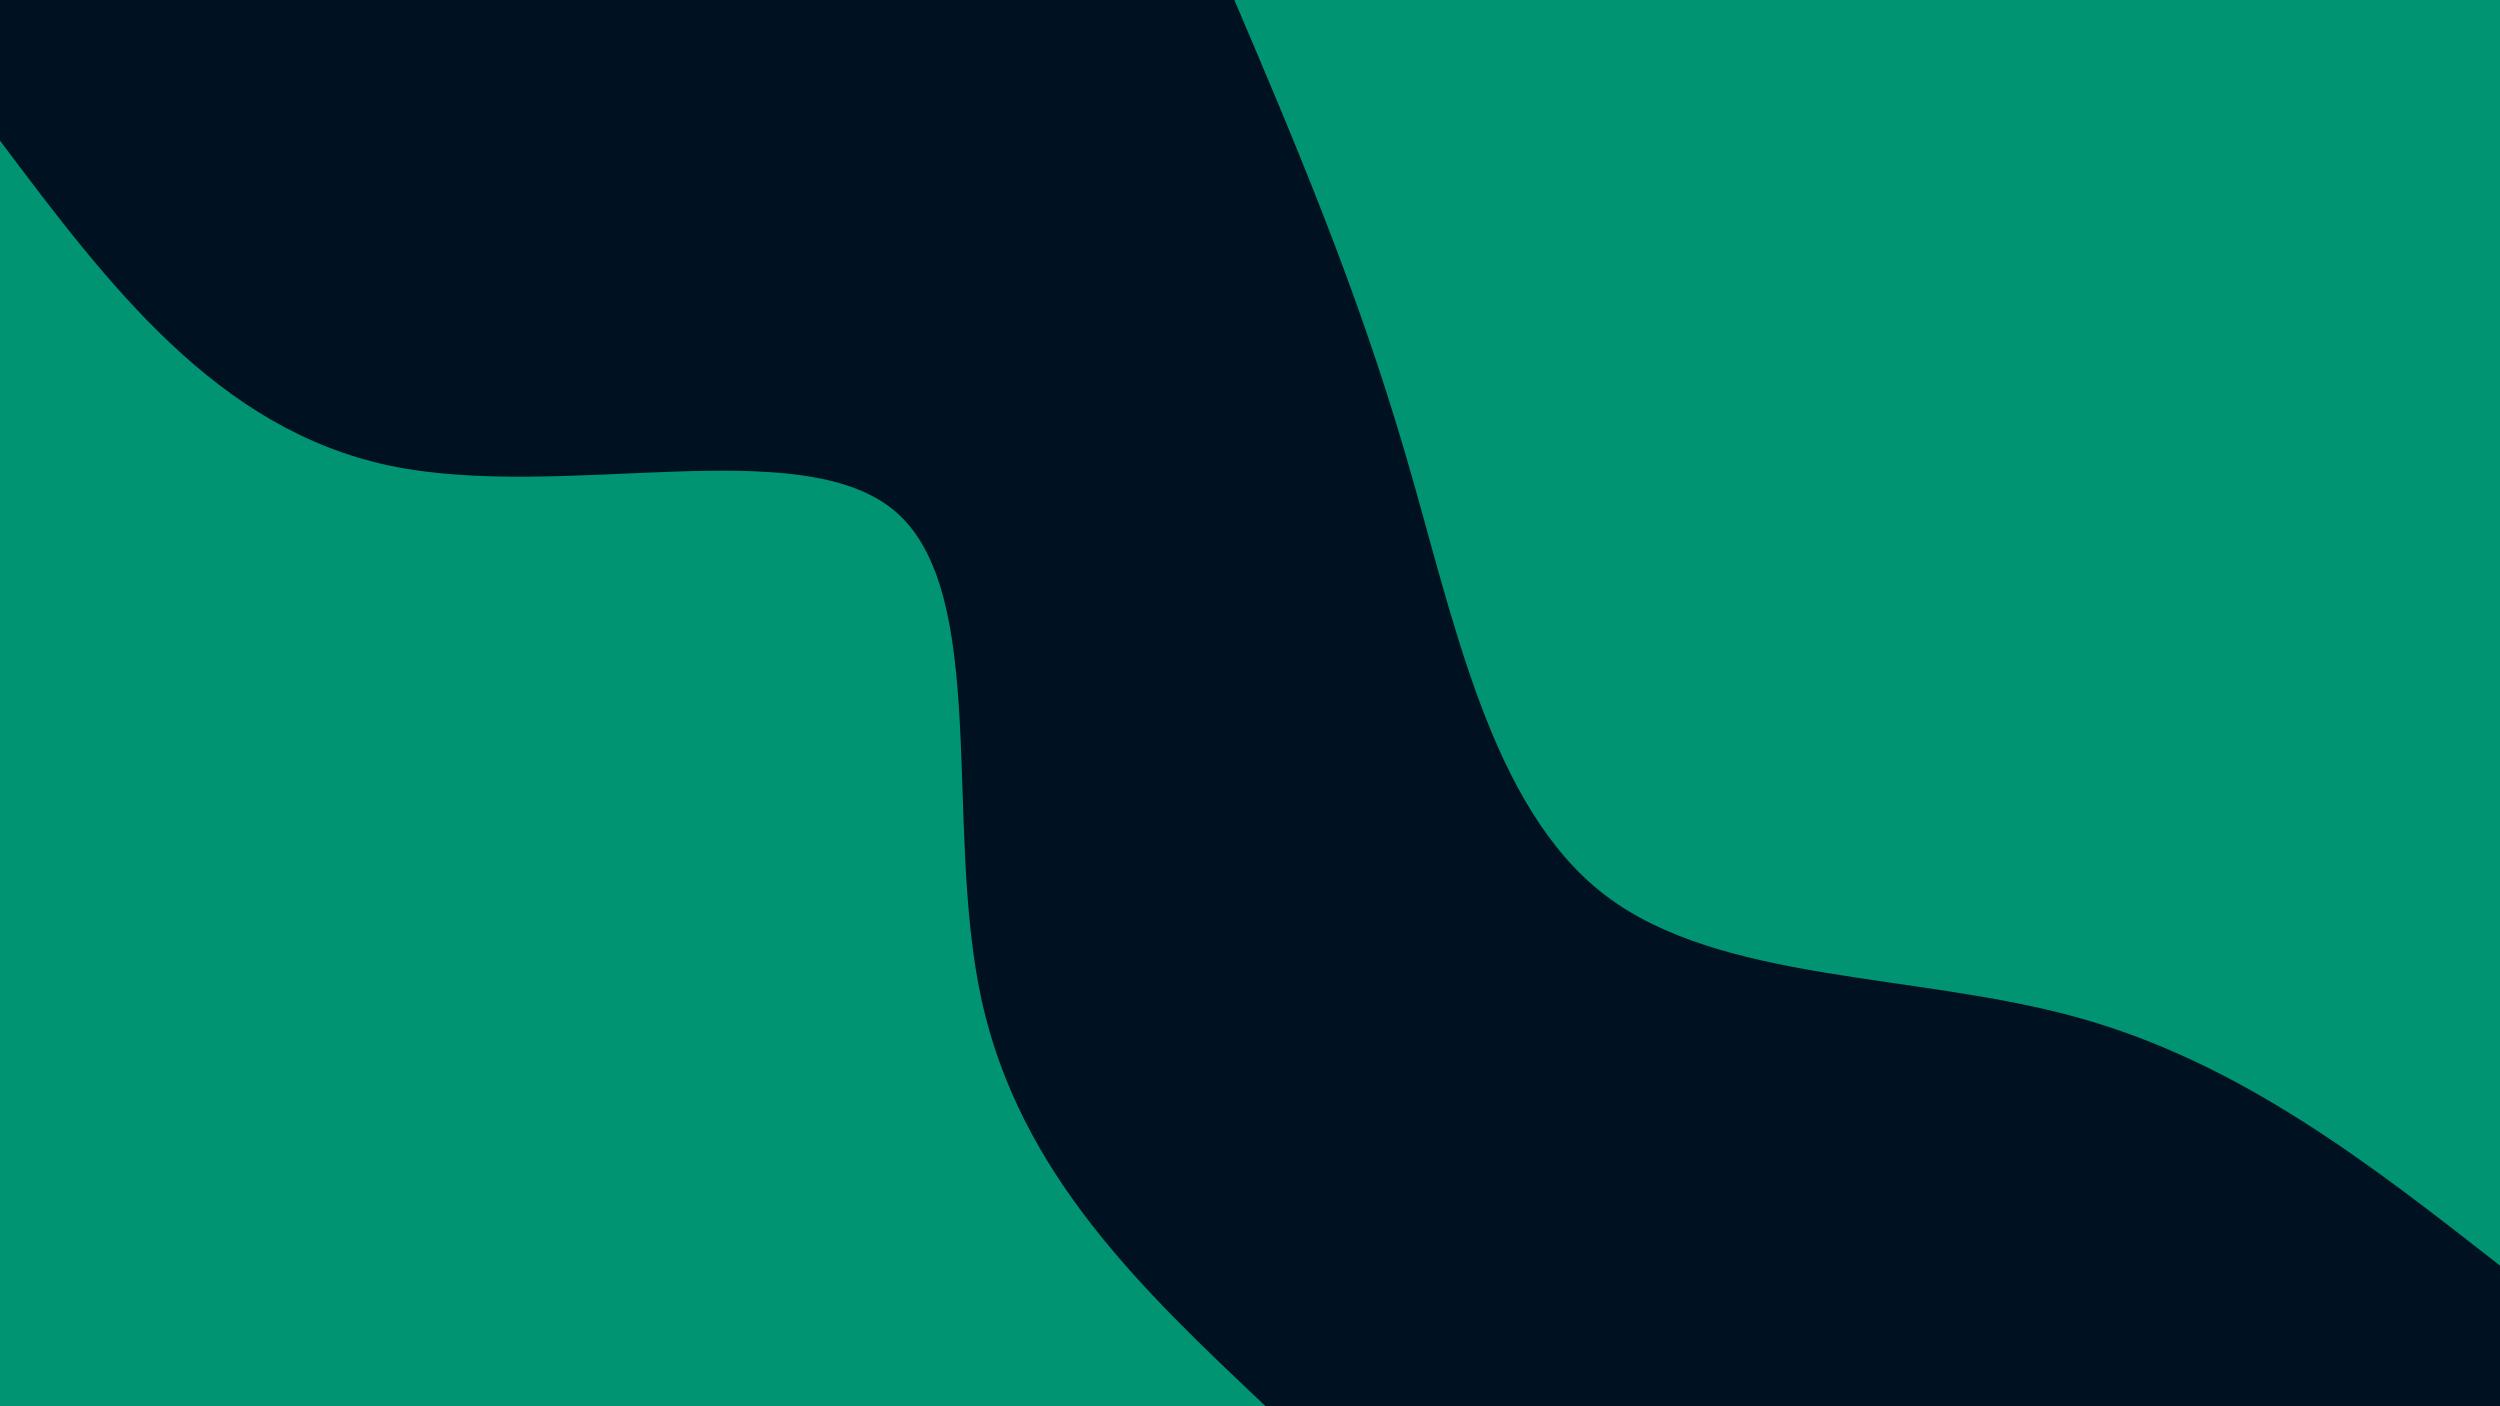 <svg id="visual" viewBox="0 0 960 540" width="960" height="540" xmlns="http://www.w3.org/2000/svg" xmlns:xlink="http://www.w3.org/1999/xlink" version="1.1"><rect x="0" y="0" width="960" height="540" fill="#001122"></rect><defs><linearGradient id="grad1_0" x1="43.8%" y1="0%" x2="100%" y2="100%"><stop offset="14.444%" stop-color="#001122" stop-opacity="1"></stop><stop offset="85.556%" stop-color="#001122" stop-opacity="1"></stop></linearGradient></defs><defs><linearGradient id="grad2_0" x1="0%" y1="0%" x2="56.3%" y2="100%"><stop offset="14.444%" stop-color="#001122" stop-opacity="1"></stop><stop offset="85.556%" stop-color="#001122" stop-opacity="1"></stop></linearGradient></defs><g transform="translate(960, 0)"><path d="M0 486C-49.7 447.1 -99.5 408.2 -161.9 390.8C-224.3 373.4 -299.3 377.6 -343.7 343.7C-388 309.7 -401.7 237.7 -420.4 174.1C-439 110.5 -462.5 55.2 -486 0L0 0Z" fill="#009473"></path></g><g transform="translate(0, 540)"><path d="M0 -486C41.6 -430.6 83.3 -375.2 149.6 -361.2C216 -347.3 307.1 -374.7 343.7 -343.7C380.2 -312.6 362.3 -223.2 376.9 -156.1C391.6 -89.1 438.8 -44.6 486 0L0 0Z" fill="#009473"></path></g></svg>